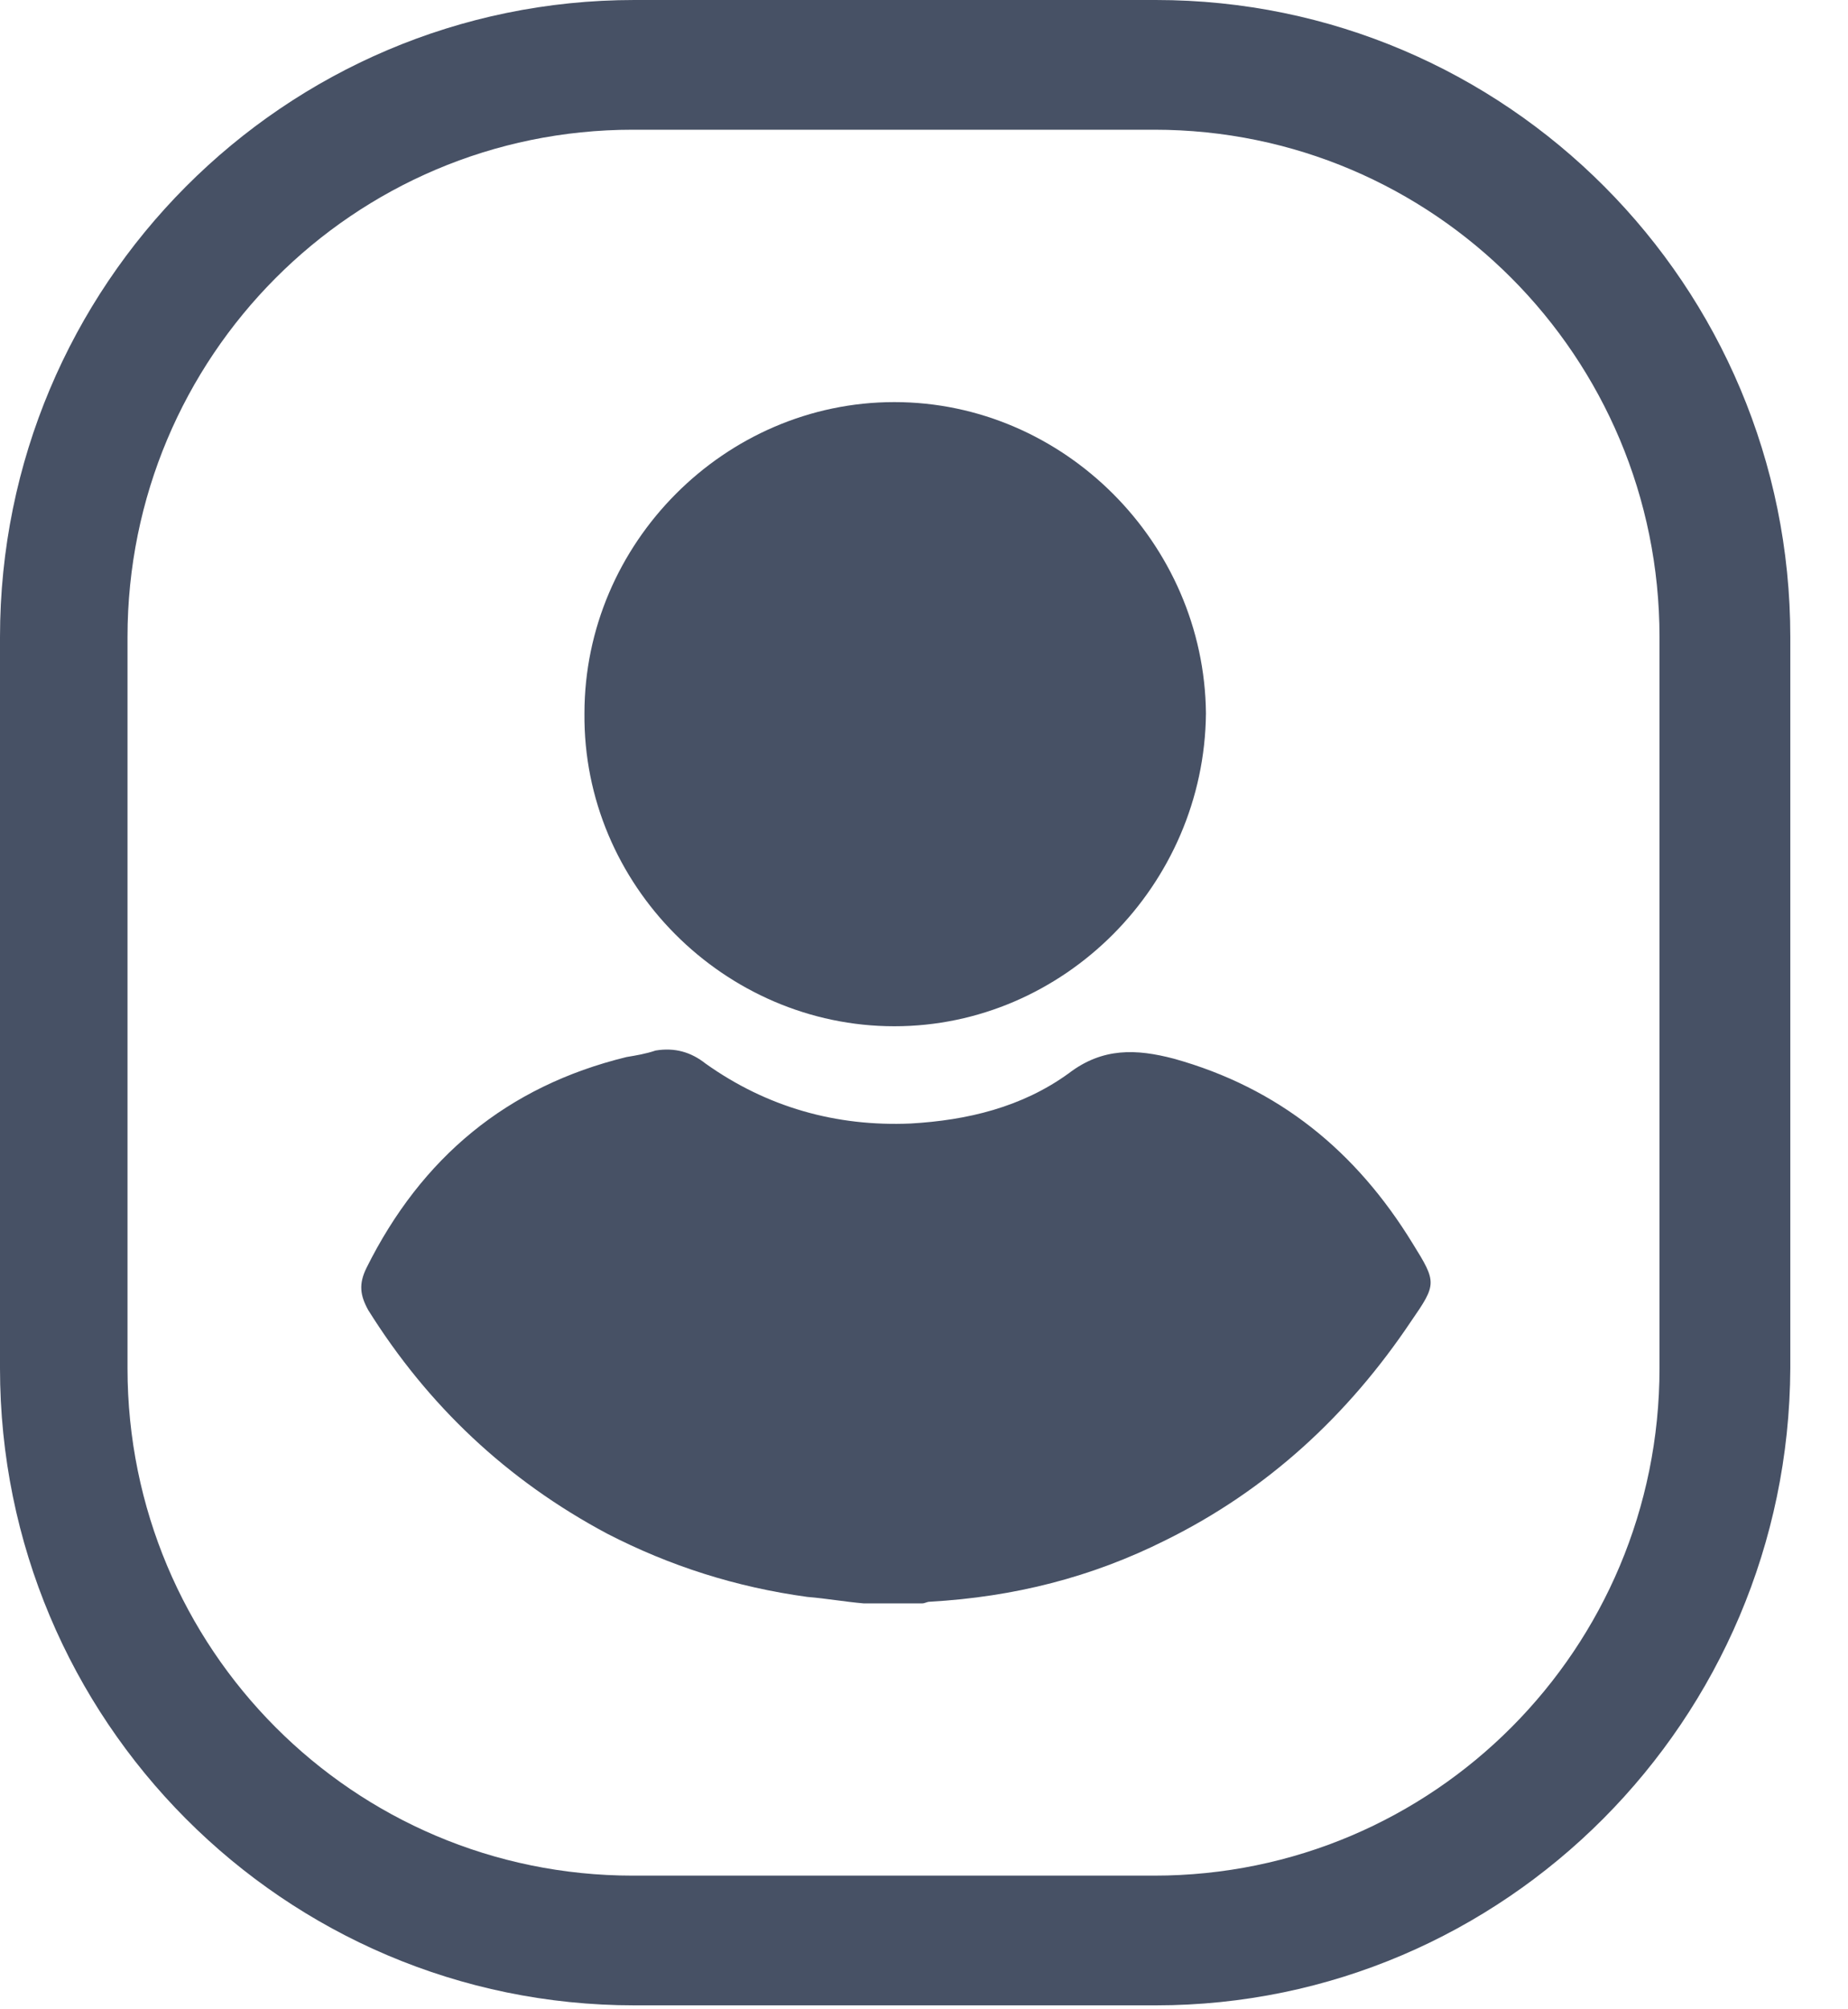 <svg width="23" height="25" viewBox="0 0 23 25" fill="none" xmlns="http://www.w3.org/2000/svg">
<path d="M14.386 24.951H7.896C3.536 24.951 0 21.401 0 17.024V7.927C0 3.55 3.536 0 7.896 0H14.386C18.746 0 22.282 3.55 22.282 7.927V17.024C22.262 21.401 18.726 24.951 14.386 24.951ZM7.876 1.614C4.4 1.614 1.587 4.438 1.587 7.927V17.024C1.587 20.514 4.4 23.337 7.876 23.337H14.366C17.842 23.337 20.654 20.514 20.654 17.024V7.927C20.654 4.438 17.842 1.614 14.366 1.614H7.876Z" fill="#475165"/>
<path d="M10.751 19.95C10.509 19.929 10.288 19.889 10.047 19.869C9.163 19.748 8.339 19.486 7.556 19.082C6.31 18.417 5.326 17.489 4.582 16.299C4.482 16.117 4.462 15.976 4.562 15.774C5.245 14.403 6.31 13.515 7.797 13.152C7.917 13.132 8.038 13.112 8.159 13.071C8.4 13.031 8.601 13.091 8.781 13.233C9.545 13.777 10.409 14.019 11.333 13.979C12.036 13.939 12.719 13.777 13.302 13.354C13.724 13.031 14.146 13.051 14.608 13.172C15.914 13.535 16.878 14.322 17.582 15.472C17.883 15.956 17.883 15.976 17.562 16.44C16.778 17.61 15.773 18.538 14.508 19.163C13.583 19.627 12.619 19.869 11.574 19.929C11.534 19.929 11.514 19.95 11.474 19.95C11.233 19.95 10.992 19.95 10.751 19.95Z" fill="#475165"/>
<path d="M11.131 12.769C9.022 12.769 7.254 11.014 7.274 8.876C7.274 6.758 9.022 5.003 11.131 5.003C13.241 5.003 14.989 6.758 15.009 8.876C14.989 11.014 13.241 12.769 11.131 12.769Z" fill="#475165"/>
</svg>
